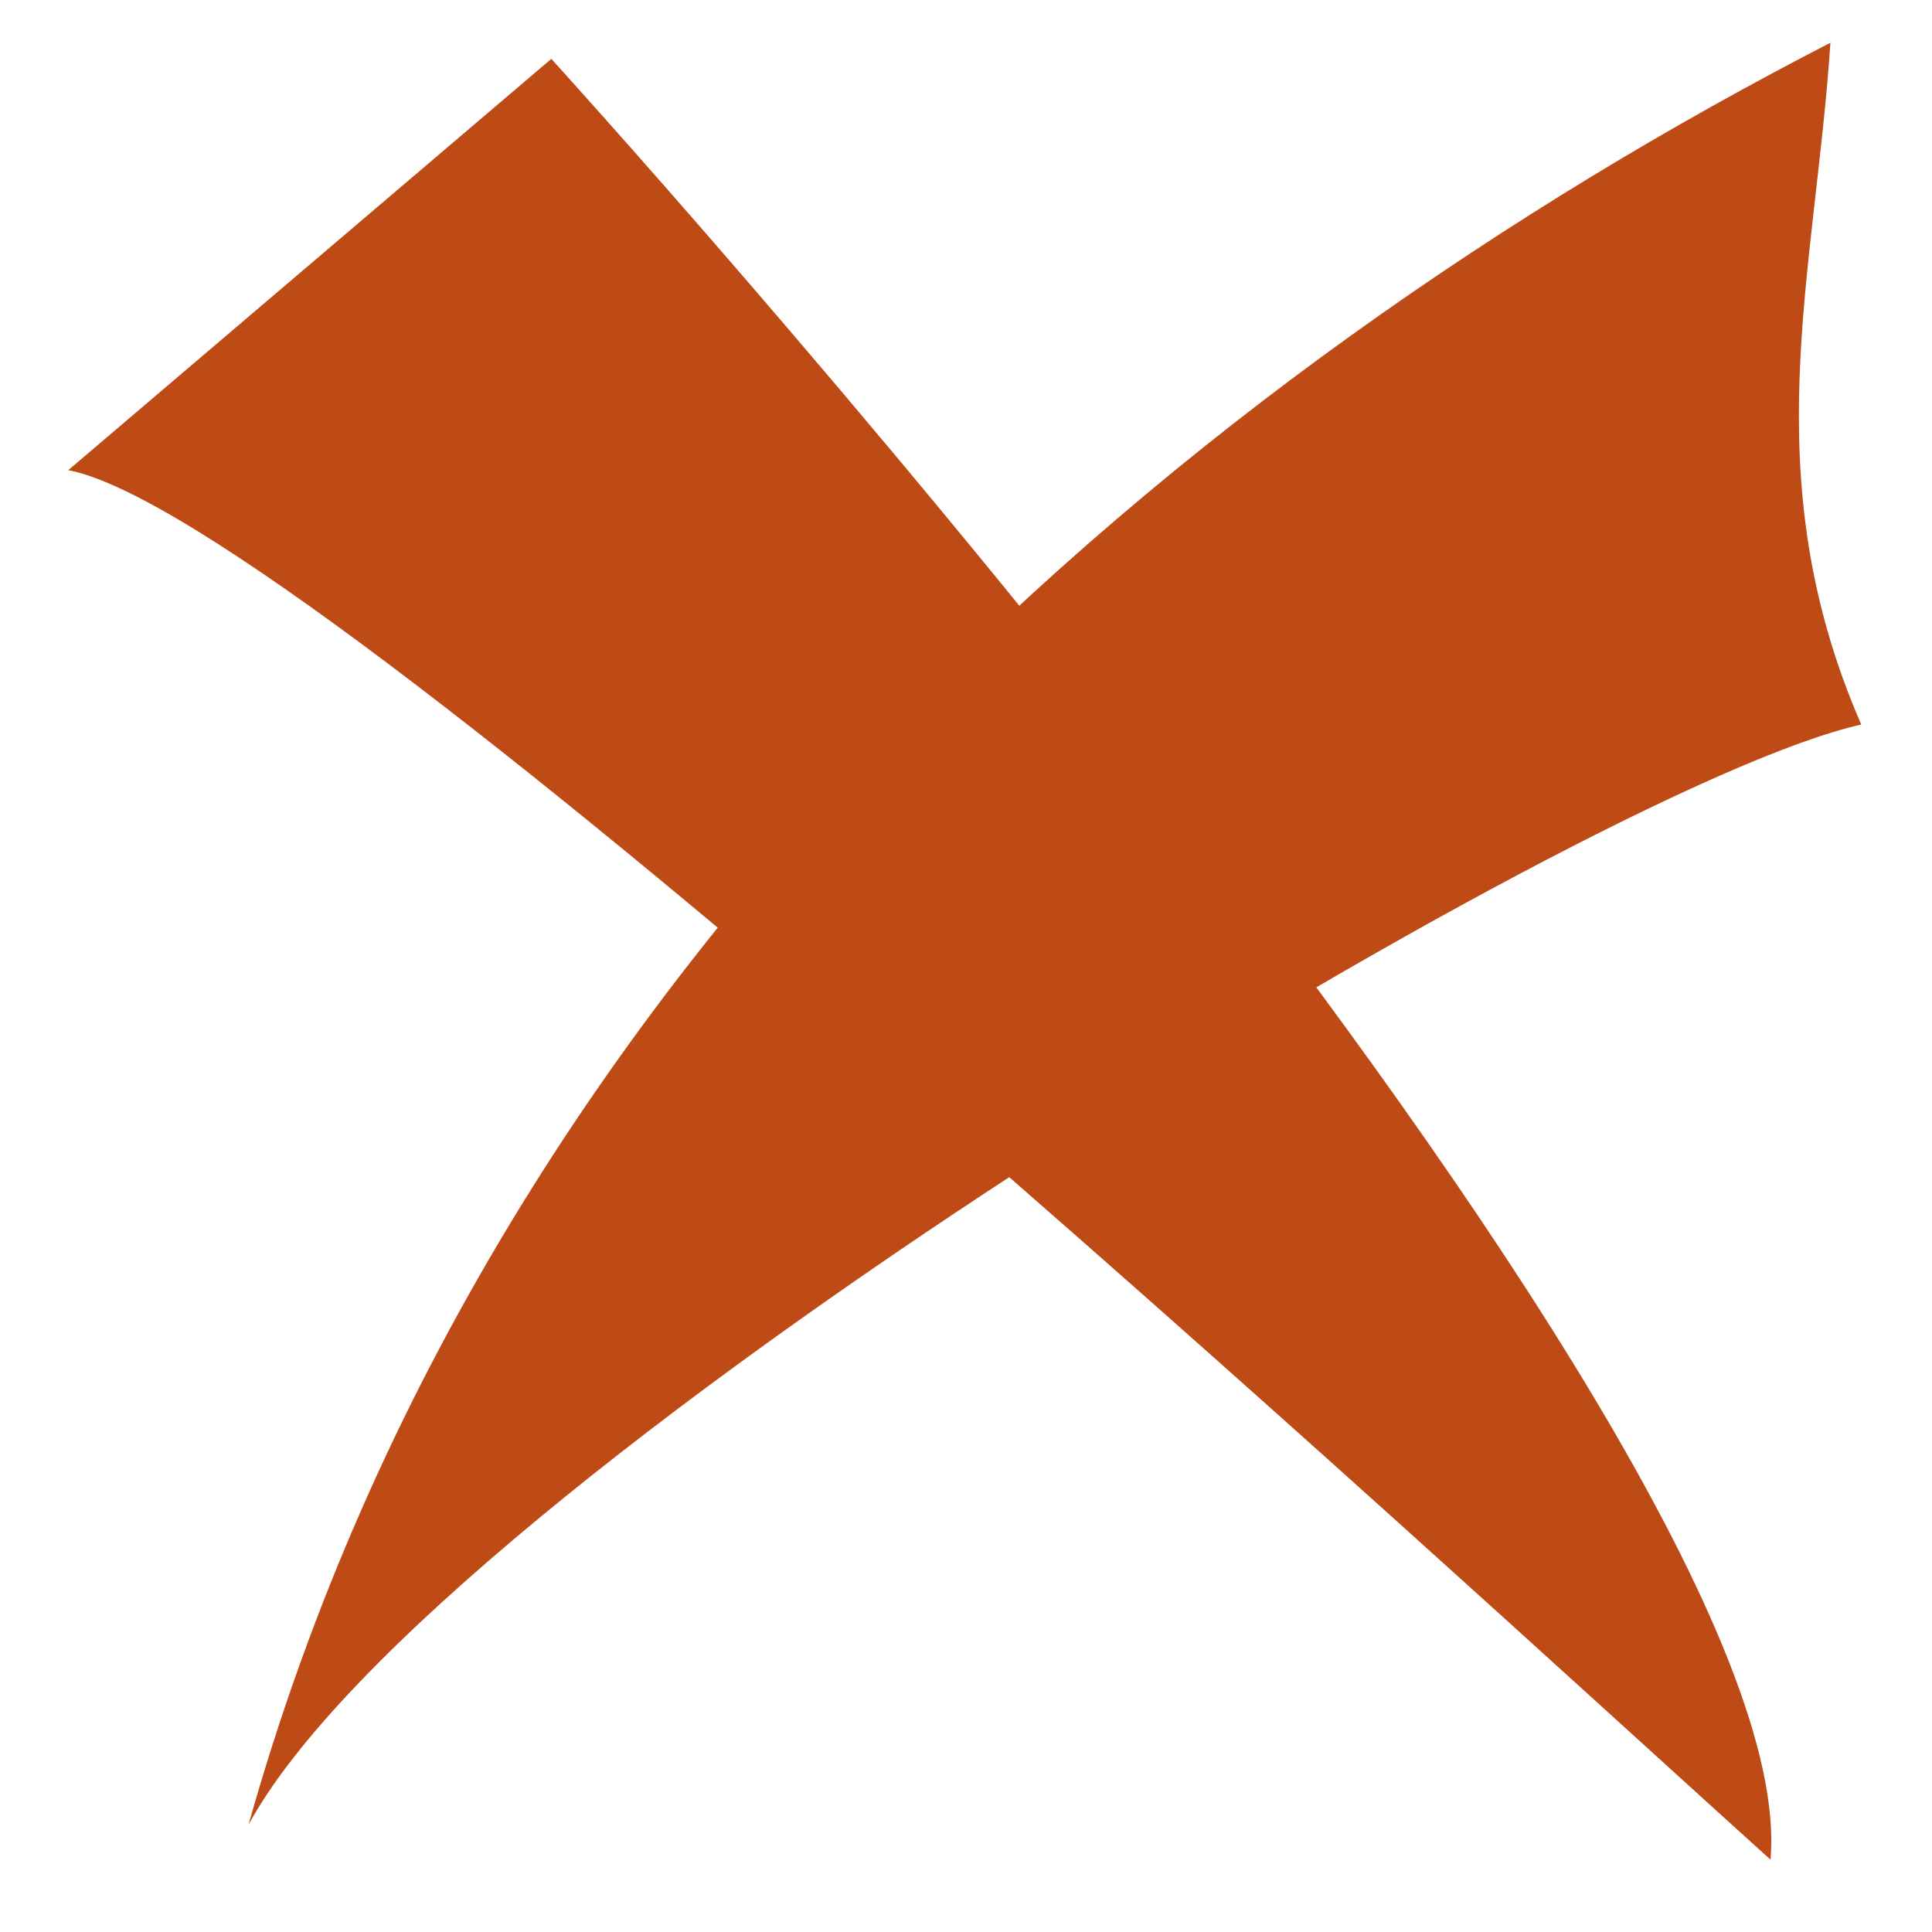 <?xml version="1.0" encoding="iso-8859-1"?>
<!DOCTYPE svg PUBLIC "-//W3C//DTD SVG 1.1//EN" "http://www.w3.org/Graphics/SVG/1.1/DTD/svg11.dtd">
<svg version="1.1" id="Layer_1" xmlns="http://www.w3.org/2000/svg" xmlns:xlink="http://www.w3.org/1999/xlink" x="0px" y="0px" viewBox="0 0 100 100" style="enable-background:new 0 0 100 100;" xml:space="preserve">
    <path style="fill:#be4b16;" d="M28.536, 3.047c0, 0, 65.006, 71.339, 63.105, 93.209 C74.546, 80.822, 15.956, 26.677, 3.533, 24.336L28.536, 3.047z"/>
    <path style="fill:#be4b16;" d="M94.742, 2.212c-0.798, 12.031-3.991, 22.458, 1.596, 35.29 c-14.366, 3.208-73.897, 39.301-83.474, 56.946C25.583, 49.167, 62.019, 19.055, 94.742, 2.212z"/>
</svg>